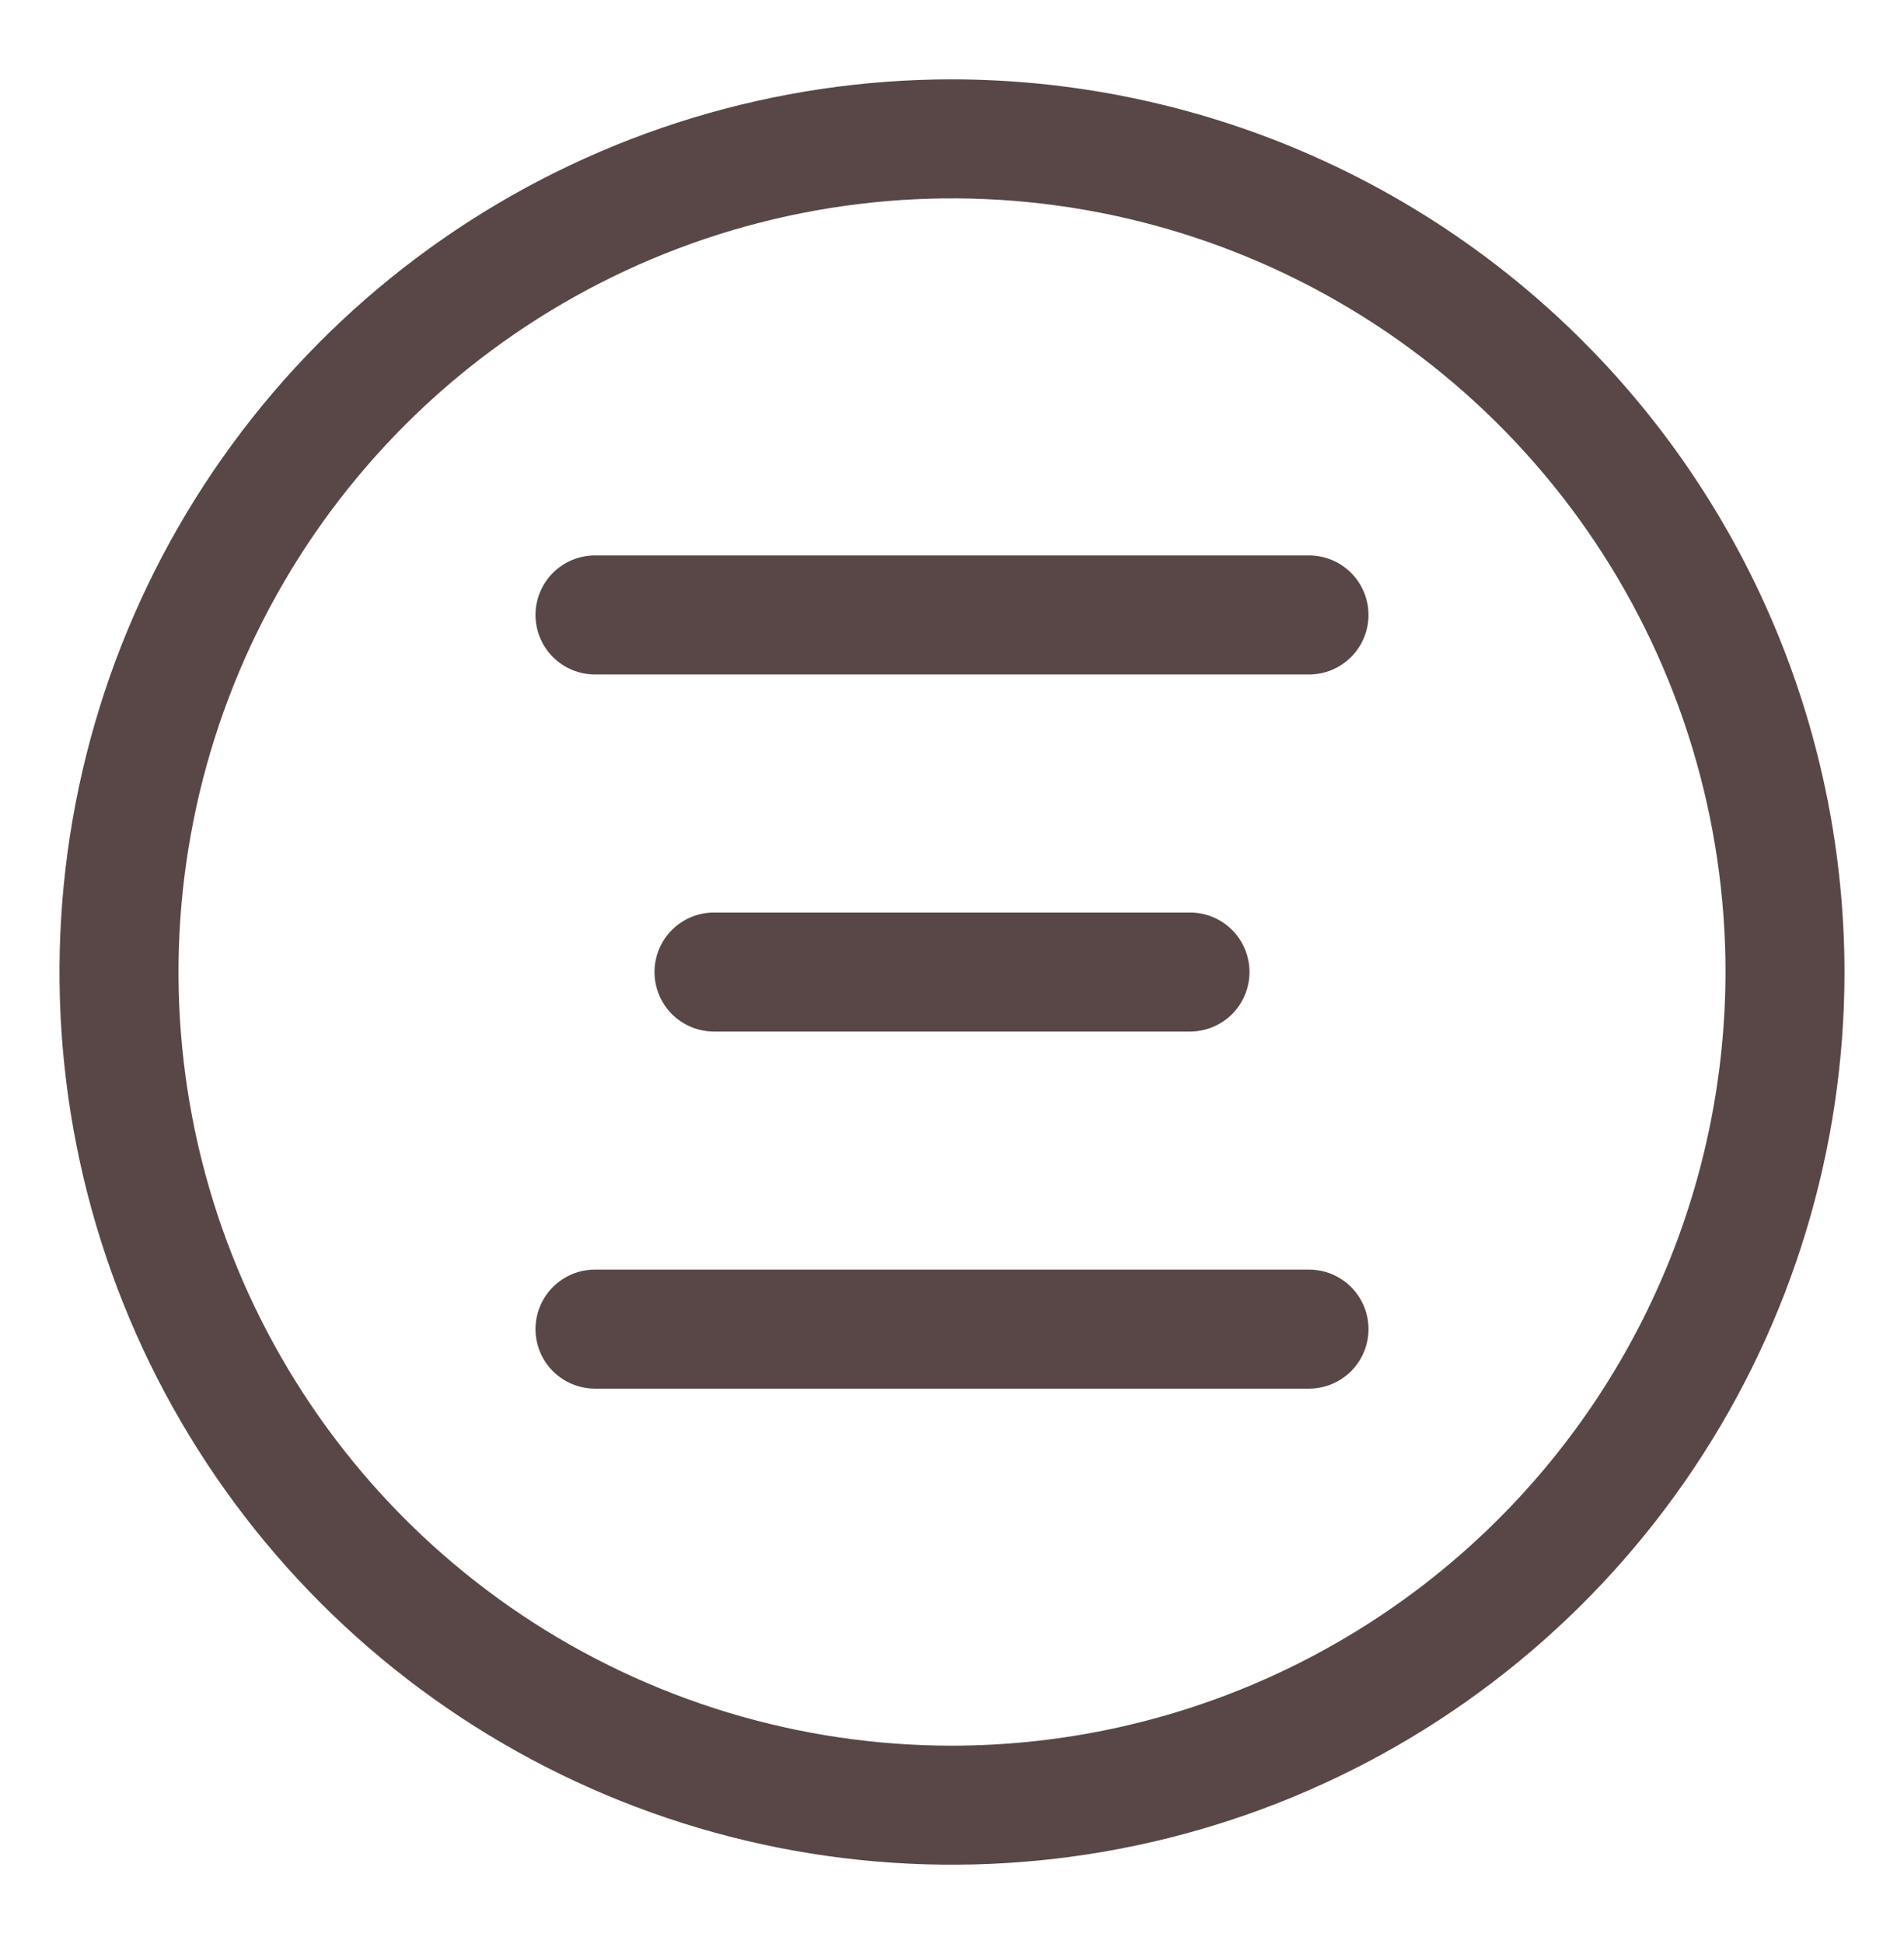 <svg width="48" height="49" viewBox="0 0 48 49" fill="none" xmlns="http://www.w3.org/2000/svg">
<path d="M24 2C19.55 2 15.2 3.32 11.5 5.792C7.8 8.264 4.916 11.778 3.213 15.89C1.51 20.001 1.064 24.525 1.932 28.89C2.801 33.254 4.943 37.263 8.09 40.41C11.237 43.557 15.246 45.7 19.61 46.568C23.975 47.436 28.499 46.99 32.61 45.287C36.722 43.584 40.236 40.7 42.708 37C45.18 33.3 46.5 28.95 46.5 24.5C46.493 18.535 44.121 12.816 39.903 8.597C35.684 4.379 29.965 2.007 24 2ZM24 44C20.143 44 16.373 42.856 13.166 40.714C9.96 38.571 7.46 35.526 5.984 31.962C4.508 28.399 4.122 24.478 4.875 20.696C5.627 16.913 7.484 13.438 10.211 10.711C12.939 7.984 16.413 6.127 20.196 5.375C23.978 4.622 27.899 5.008 31.462 6.484C35.026 7.96 38.071 10.46 40.214 13.666C42.356 16.873 43.5 20.643 43.5 24.5C43.494 29.67 41.438 34.626 37.782 38.282C34.126 41.938 29.17 43.994 24 44Z" fill="#594747"/>
<path d="M33 32H15C14.602 32 14.221 32.158 13.939 32.439C13.658 32.721 13.5 33.102 13.5 33.5C13.5 33.898 13.658 34.279 13.939 34.561C14.221 34.842 14.602 35 15 35H33C33.398 35 33.779 34.842 34.061 34.561C34.342 34.279 34.5 33.898 34.5 33.5C34.5 33.102 34.342 32.721 34.061 32.439C33.779 32.158 33.398 32 33 32Z" fill="#594747"/>
<path d="M30 26C30.398 26 30.779 25.842 31.061 25.561C31.342 25.279 31.5 24.898 31.5 24.5C31.5 24.102 31.342 23.721 31.061 23.439C30.779 23.158 30.398 23 30 23H18C17.602 23 17.221 23.158 16.939 23.439C16.658 23.721 16.5 24.102 16.5 24.5C16.5 24.898 16.658 25.279 16.939 25.561C17.221 25.842 17.602 26 18 26H30Z" fill="#594747"/>
<path d="M33 14H15C14.602 14 14.221 14.158 13.939 14.439C13.658 14.721 13.5 15.102 13.5 15.5C13.5 15.898 13.658 16.279 13.939 16.561C14.221 16.842 14.602 17 15 17H33C33.398 17 33.779 16.842 34.061 16.561C34.342 16.279 34.5 15.898 34.5 15.5C34.5 15.102 34.342 14.721 34.061 14.439C33.779 14.158 33.398 14 33 14Z" fill="#594747"/>
</svg>
